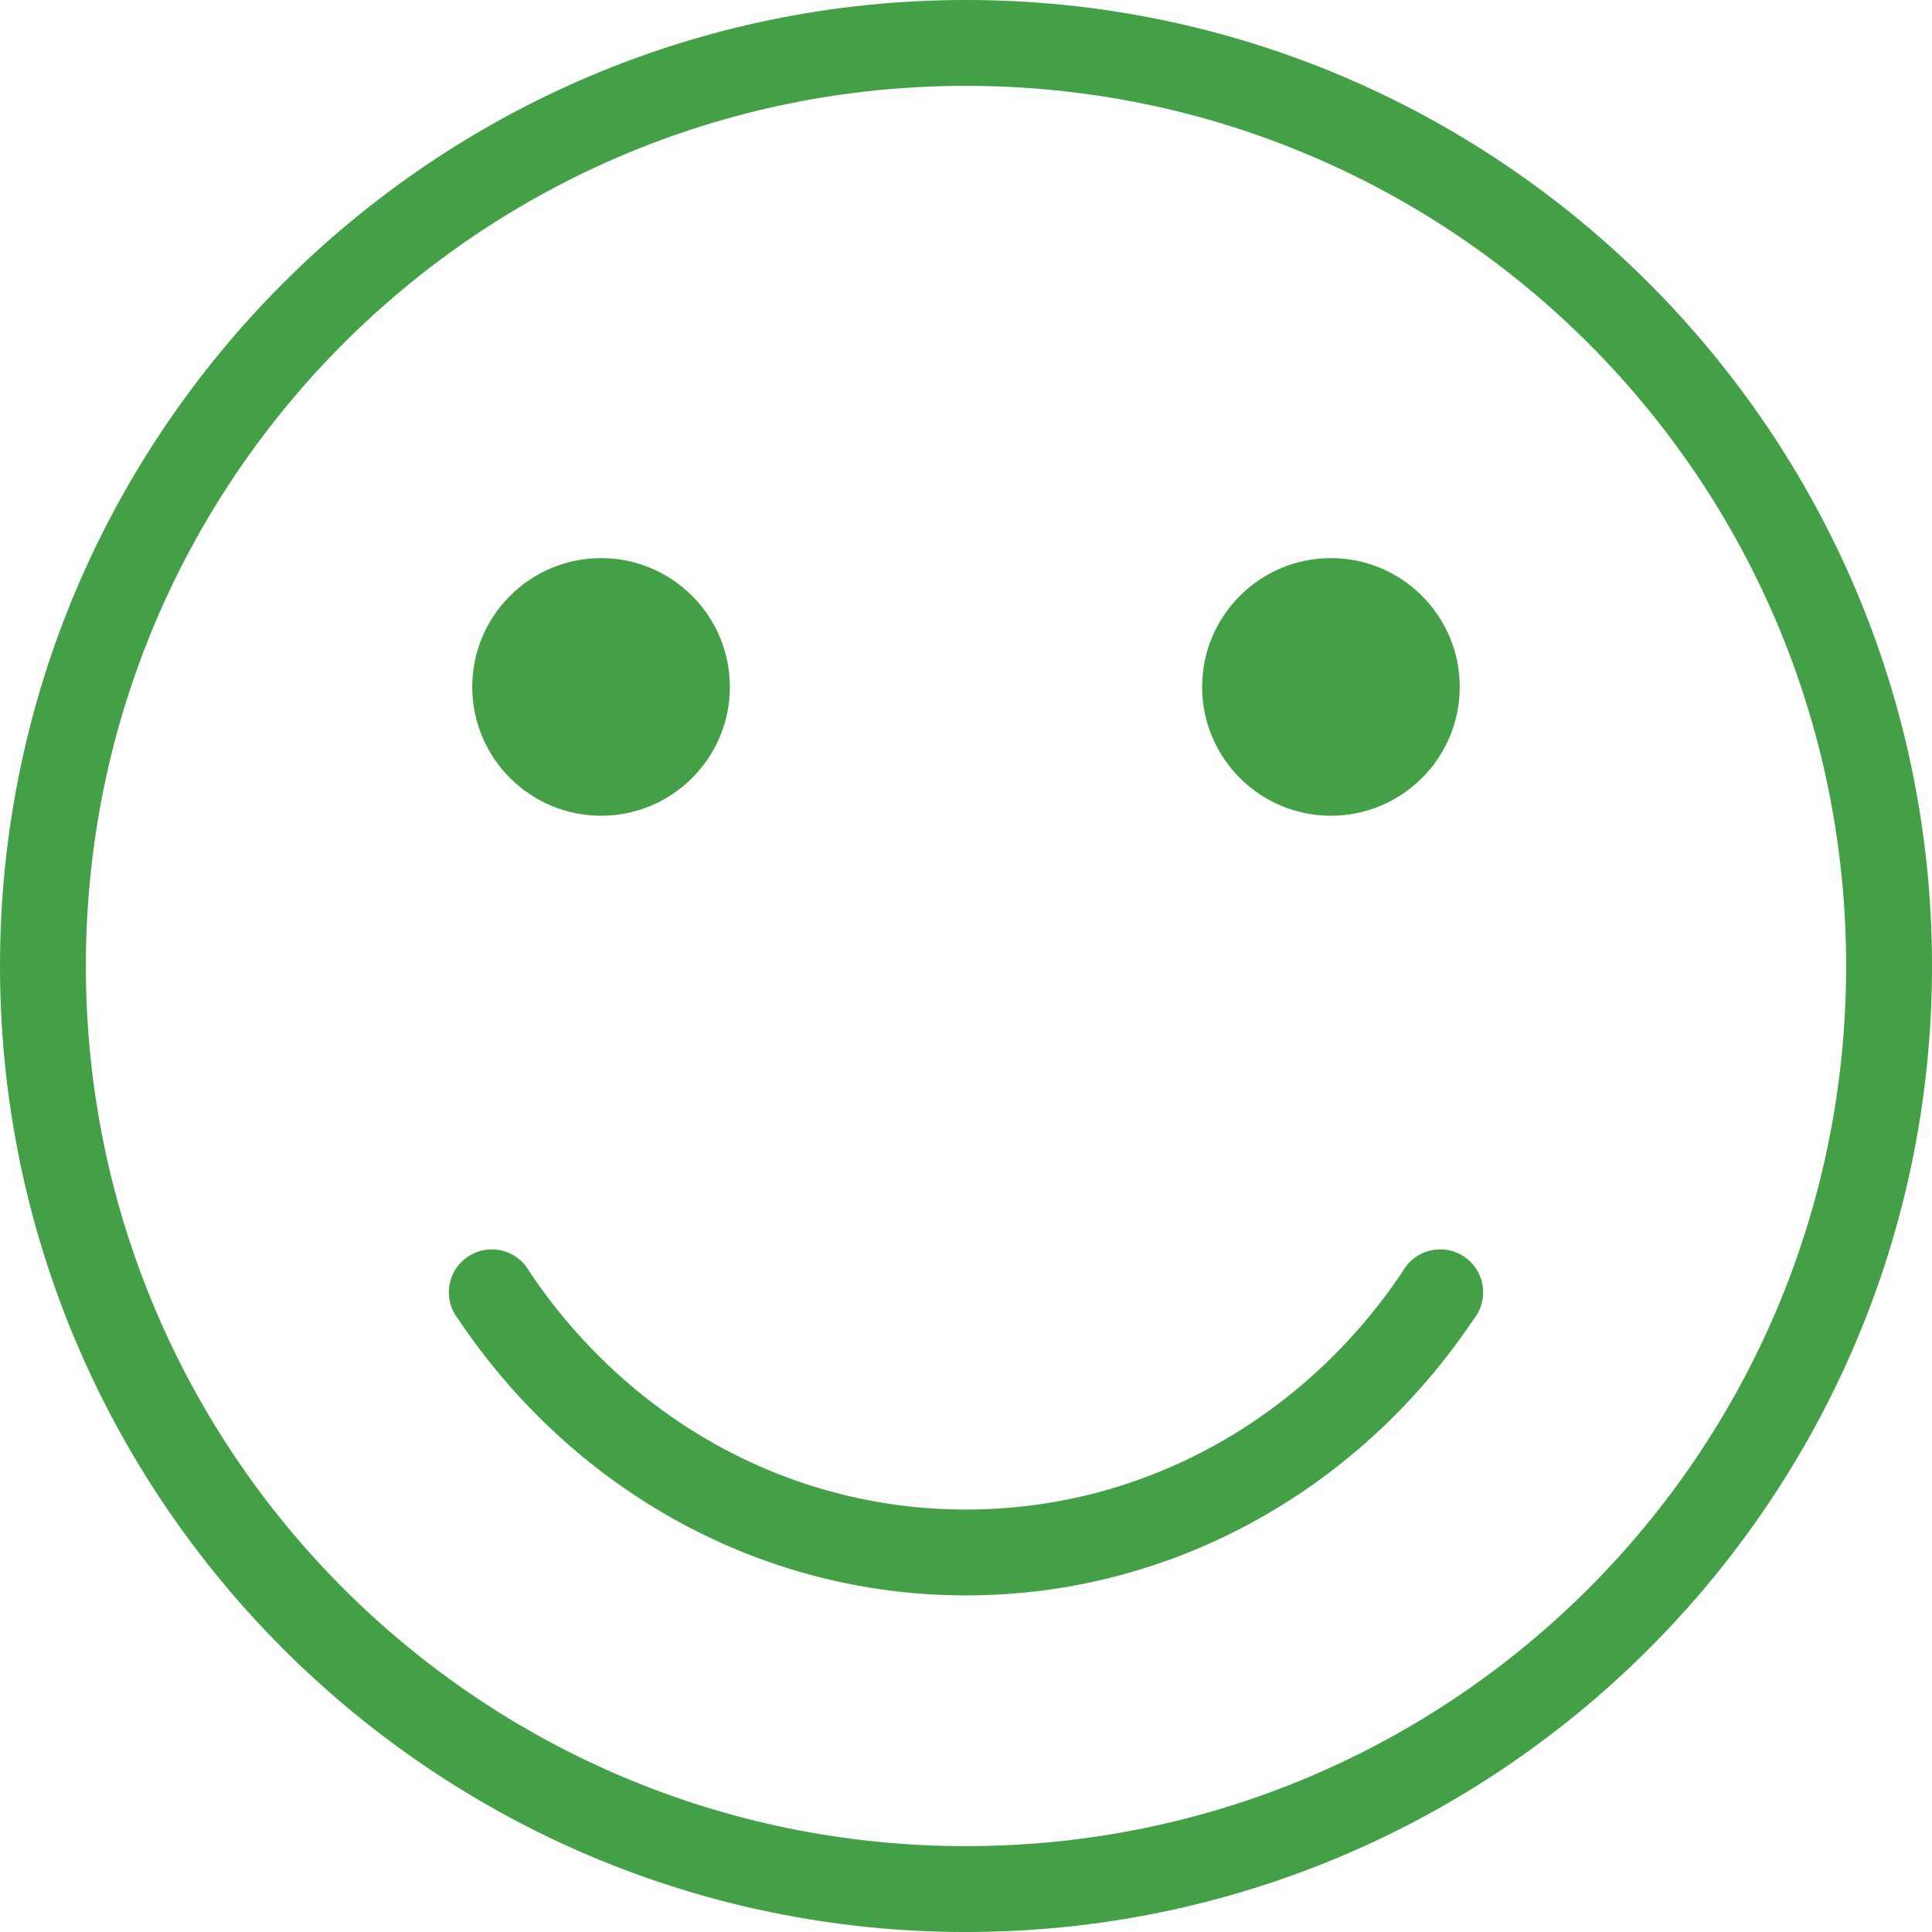 <?xml version="1.0" encoding="UTF-8"?>
<svg width="50px" height="50px" viewBox="0 0 50 50" version="1.1" xmlns="http://www.w3.org/2000/svg" xmlns:xlink="http://www.w3.org/1999/xlink">
    <!-- Generator: Sketch 42 (36781) - http://www.bohemiancoding.com/sketch -->
    <title>score-0</title>
    <desc>Created with Sketch.</desc>
    <defs></defs>
    <g id="Page-1" stroke="none" stroke-width="1" fill="none" fill-rule="evenodd">
        <g id="Artboard-6" transform="translate(-24, -8)" fill="#43A047">
            <path d="M49,8 C35.207,8 24,19.207 24,33 C24,46.793 35.207,58 49,58 C62.793,58 74,46.793 74,33 C74,19.207 62.793,8 49,8 Z M49,10.222 C61.593,10.222 71.778,20.407 71.778,33 C71.778,45.593 61.593,55.778 49,55.778 C36.407,55.778 26.222,45.593 26.222,33 C26.222,20.407 36.407,10.222 49,10.222 Z M39.556,22.444 C37.716,22.444 36.222,23.938 36.222,25.778 C36.222,27.618 37.716,29.111 39.556,29.111 C41.396,29.111 42.889,27.618 42.889,25.778 C42.889,23.938 41.396,22.444 39.556,22.444 Z M58.444,22.444 C56.604,22.444 55.111,23.938 55.111,25.778 C55.111,27.618 56.604,29.111 58.444,29.111 C60.284,29.111 61.778,27.618 61.778,25.778 C61.778,23.938 60.284,22.444 58.444,22.444 Z M49,49.289 C43.552,49.289 38.742,46.45 35.858,42.136 C35.453,41.627 35.568,40.883 36.11,40.522 C36.647,40.16 37.382,40.336 37.698,40.904 C40.201,44.645 44.324,47.067 49,47.067 C53.676,47.067 57.799,44.645 60.302,40.904 C60.618,40.336 61.353,40.16 61.89,40.522 C62.432,40.883 62.547,41.627 62.142,42.136 C59.258,46.45 54.448,49.289 49,49.289 Z" id="score"></path>
        </g>
    </g>
</svg>